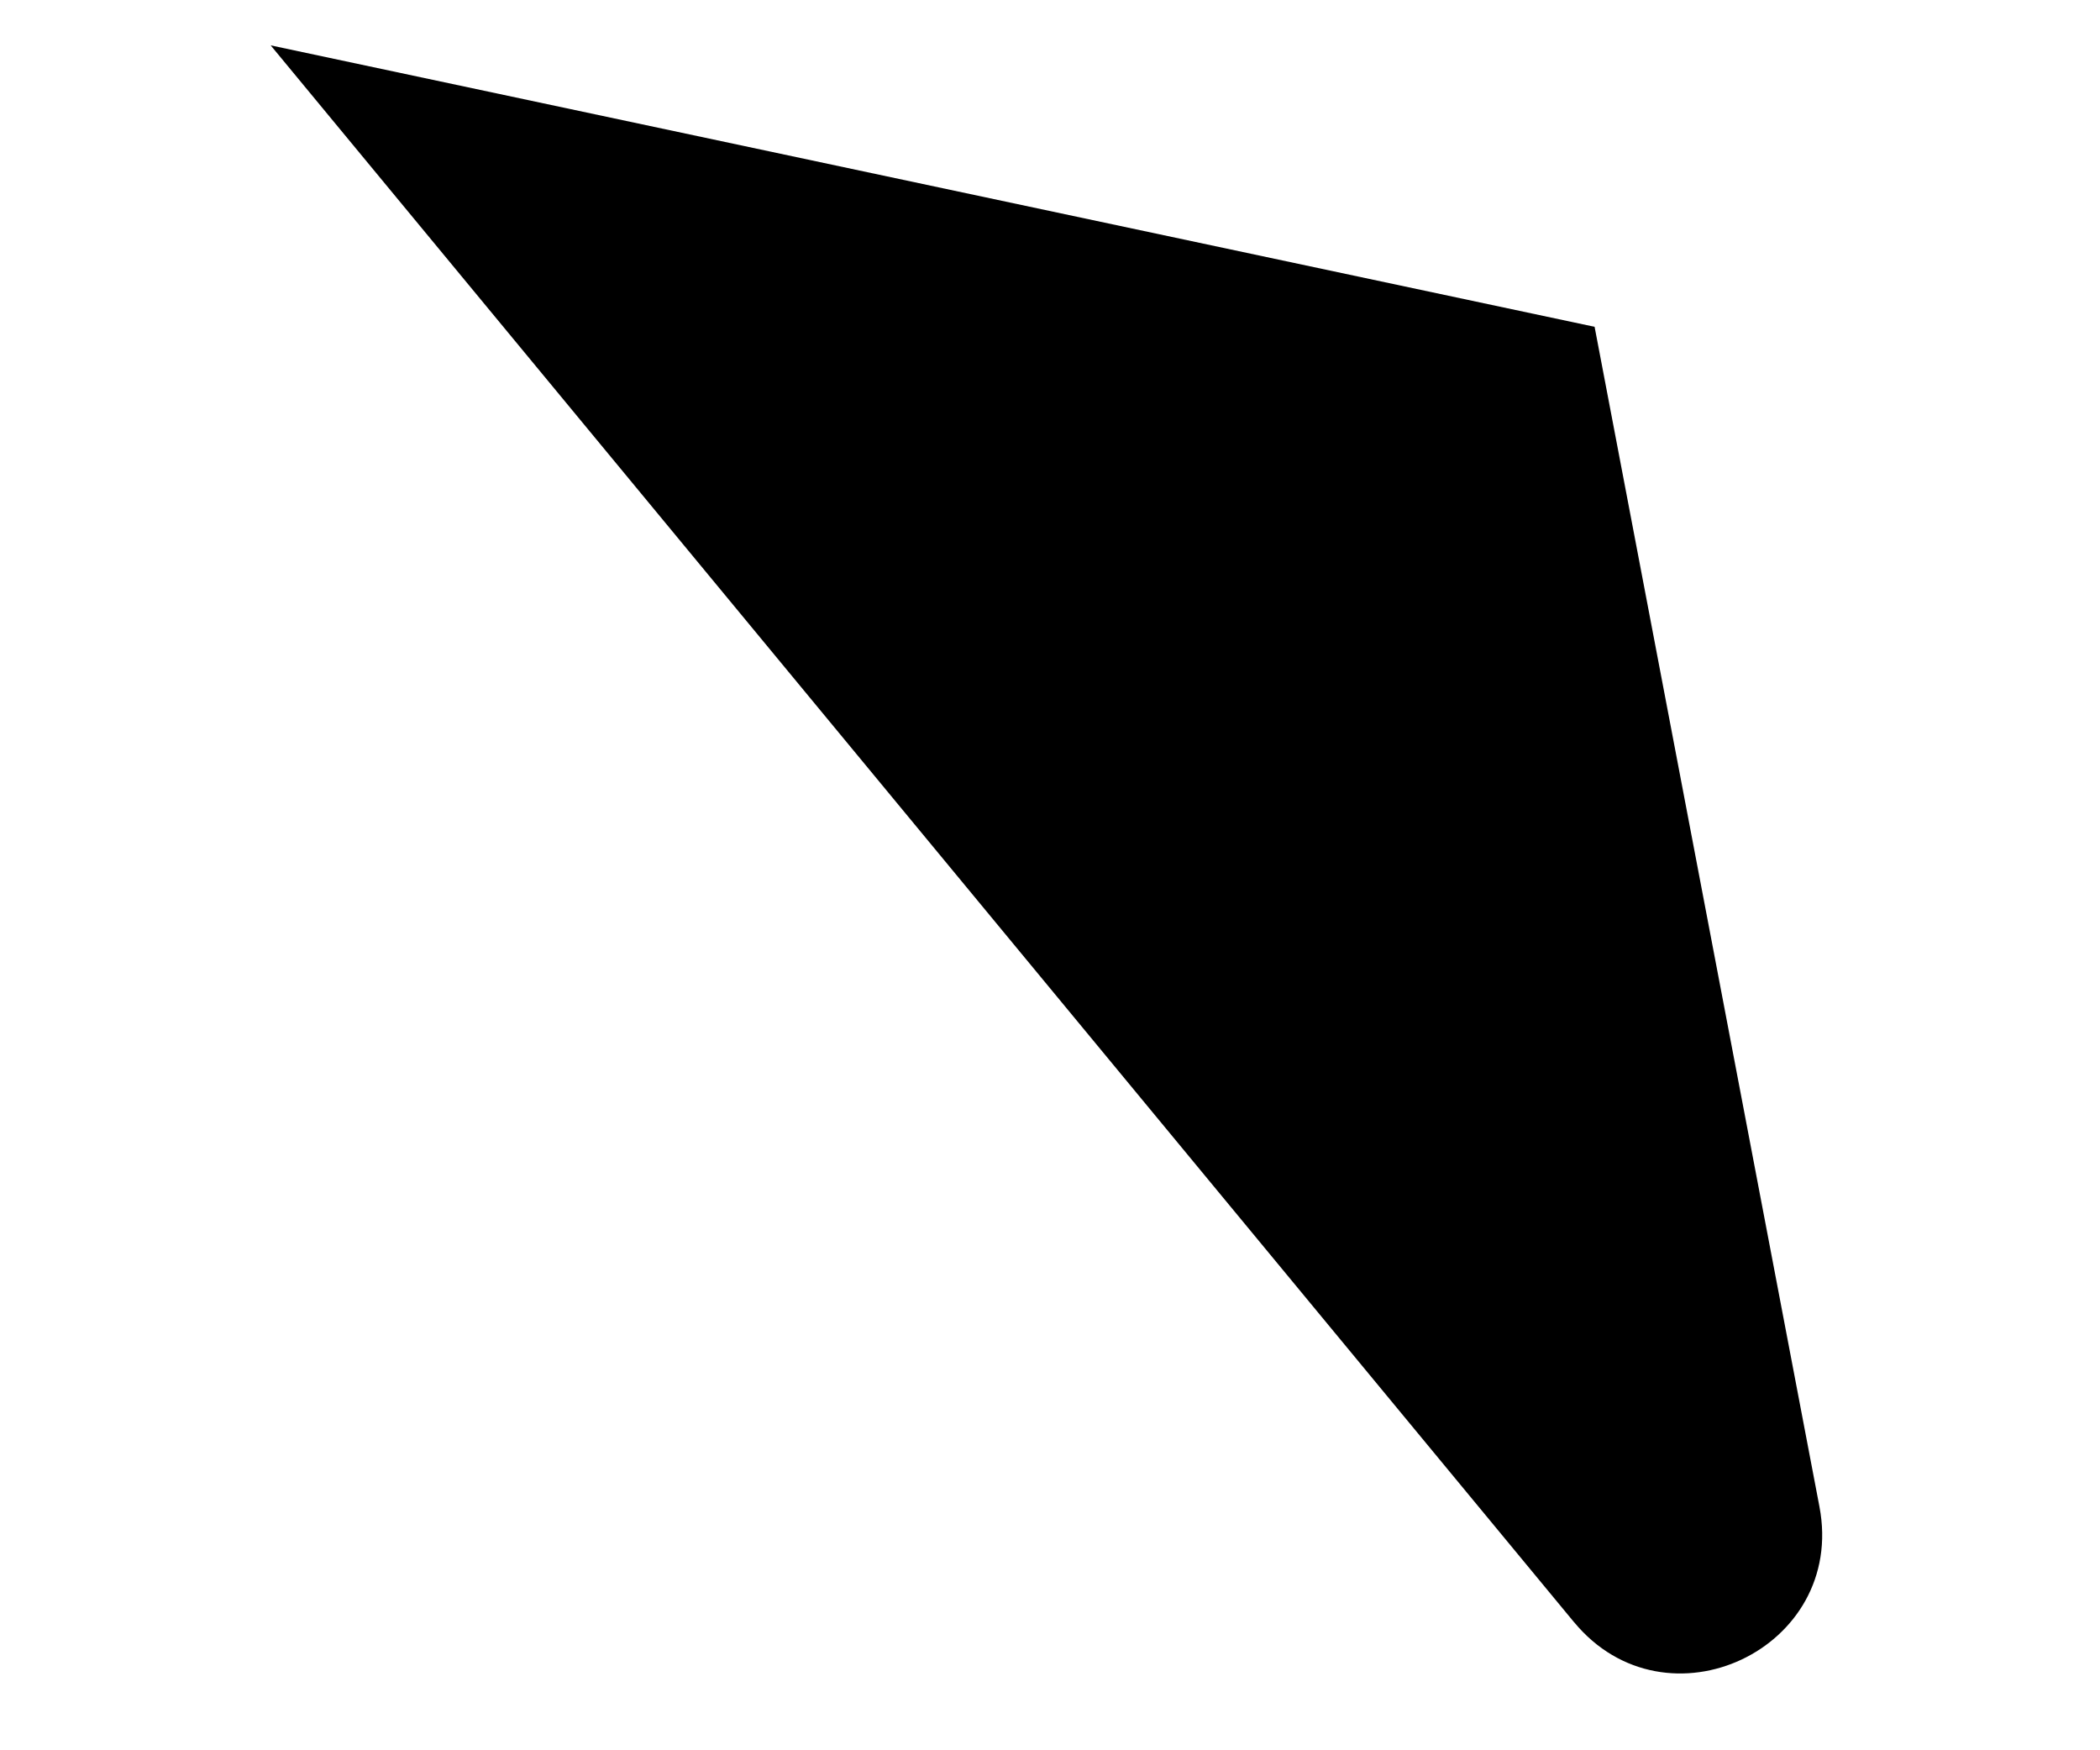 <?xml version="1.0" encoding="utf-8"?><svg width="30" height="25" xmlns="http://www.w3.org/2000/svg" viewBox="0 0 30 25"><path d="M22.486 23.169c1.318 1.595 3.894.383 3.506-1.649L22.78 4.668 3.867.648 22.486 23.17z"/></svg>